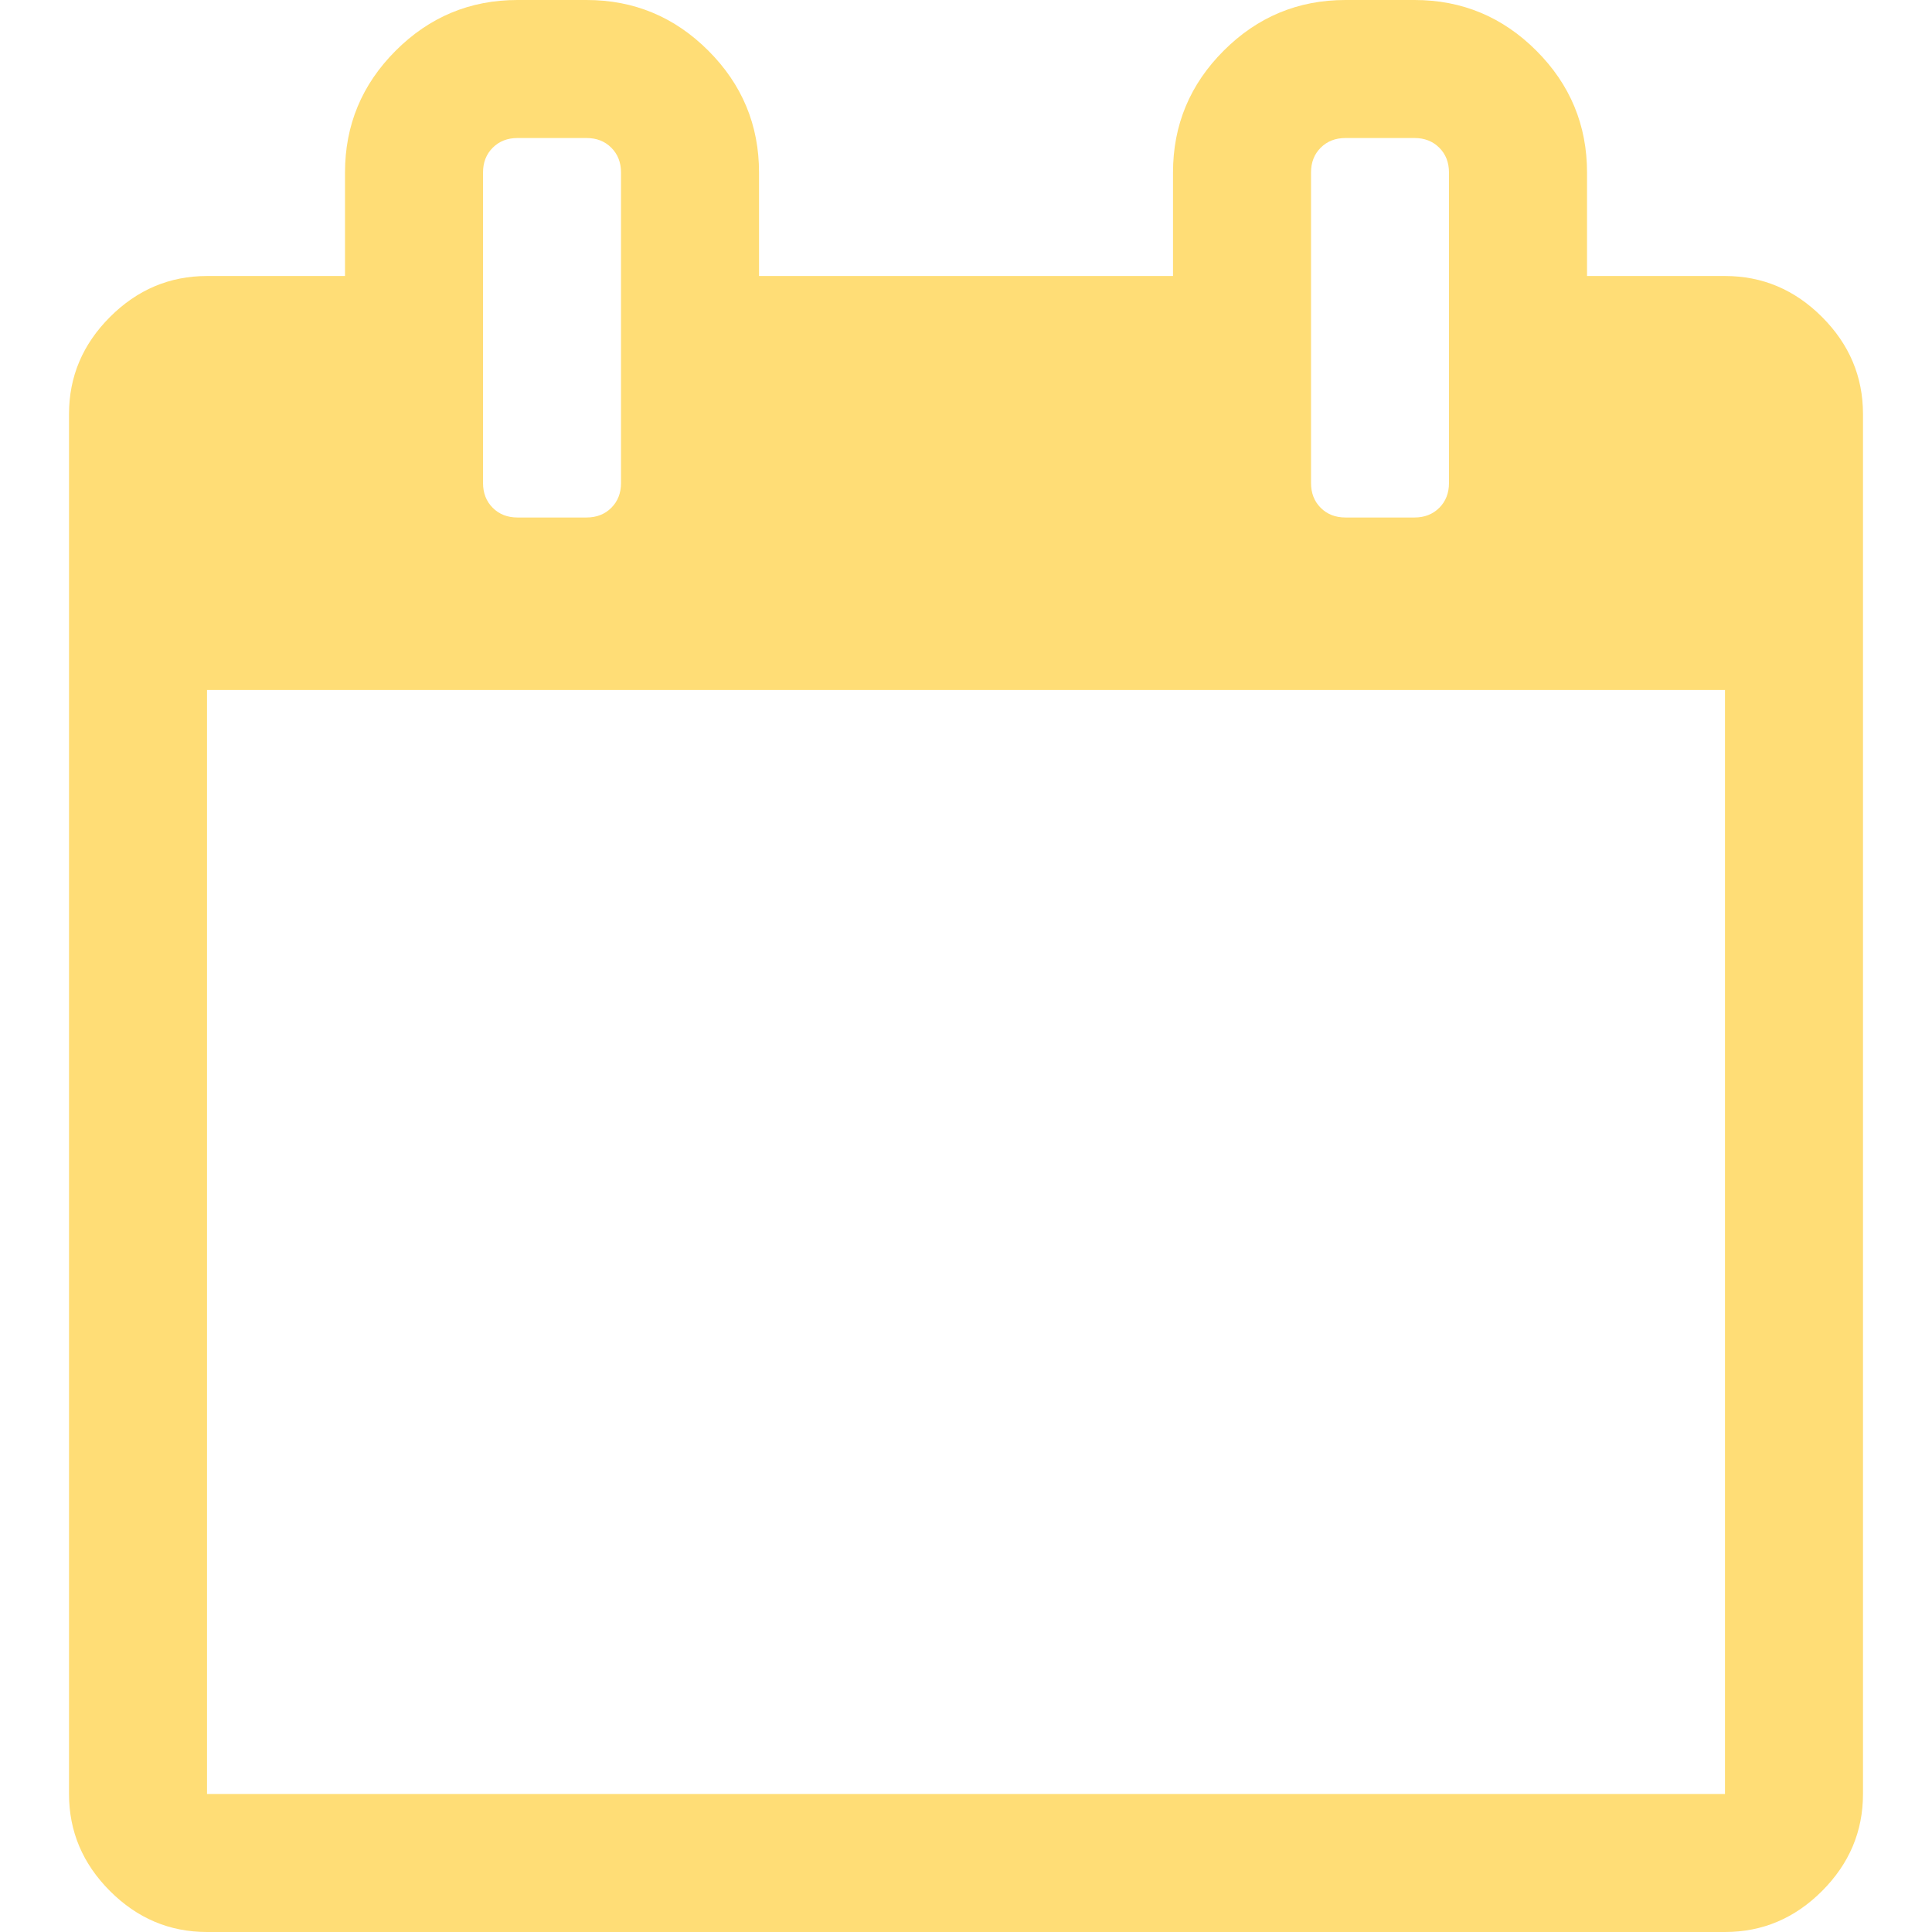 <?xml version="1.0"?>
<svg xmlns="http://www.w3.org/2000/svg" xmlns:xlink="http://www.w3.org/1999/xlink" version="1.1" id="Capa_1" x="0px" y="0px" width="512px" height="512px" viewBox="0 0 511.634 511.634" style="enable-background:new 0 0 511.634 511.634;" xml:space="preserve"><g><g>
	<path d="M482.513,83.942c-7.225-7.233-15.797-10.85-25.694-10.85h-36.541v-27.41c0-12.56-4.477-23.315-13.422-32.261   C397.906,4.475,387.157,0,374.591,0h-18.268c-12.565,0-23.318,4.475-32.264,13.422c-8.949,8.945-13.422,19.701-13.422,32.261v27.41   h-109.63v-27.41c0-12.56-4.475-23.315-13.422-32.261C178.64,4.475,167.886,0,155.321,0H137.05   c-12.562,0-23.317,4.475-32.264,13.422c-8.945,8.945-13.421,19.701-13.421,32.261v27.41H54.823c-9.9,0-18.464,3.617-25.697,10.85   c-7.233,7.232-10.85,15.8-10.85,25.697v365.453c0,9.89,3.617,18.456,10.85,25.693c7.232,7.231,15.796,10.849,25.697,10.849h401.989   c9.897,0,18.47-3.617,25.694-10.849c7.234-7.234,10.852-15.804,10.852-25.693V109.639   C493.357,99.739,489.743,91.175,482.513,83.942z M347.187,45.686c0-2.667,0.849-4.858,2.56-6.567   c1.711-1.711,3.901-2.568,6.57-2.568h18.268c2.67,0,4.853,0.854,6.57,2.568c1.712,1.712,2.567,3.903,2.567,6.567v82.224   c0,2.666-0.855,4.853-2.567,6.567c-1.718,1.709-3.9,2.568-6.57,2.568h-18.268c-2.669,0-4.859-0.855-6.57-2.568   c-1.711-1.715-2.56-3.901-2.56-6.567V45.686z M127.915,45.686c0-2.667,0.855-4.858,2.568-6.567   c1.714-1.711,3.901-2.568,6.567-2.568h18.271c2.667,0,4.858,0.854,6.567,2.568c1.711,1.712,2.57,3.903,2.57,6.567v82.224   c0,2.666-0.855,4.856-2.57,6.567c-1.713,1.709-3.9,2.568-6.567,2.568H137.05c-2.666,0-4.856-0.855-6.567-2.568   c-1.709-1.715-2.568-3.901-2.568-6.567V45.686z M456.812,475.088H54.823v-292.36h401.989V475.088z" data-original="#000000" class="active-path" data-old_color="#ffdd76" fill="#ffdd76"/>
</g></g> </svg>
